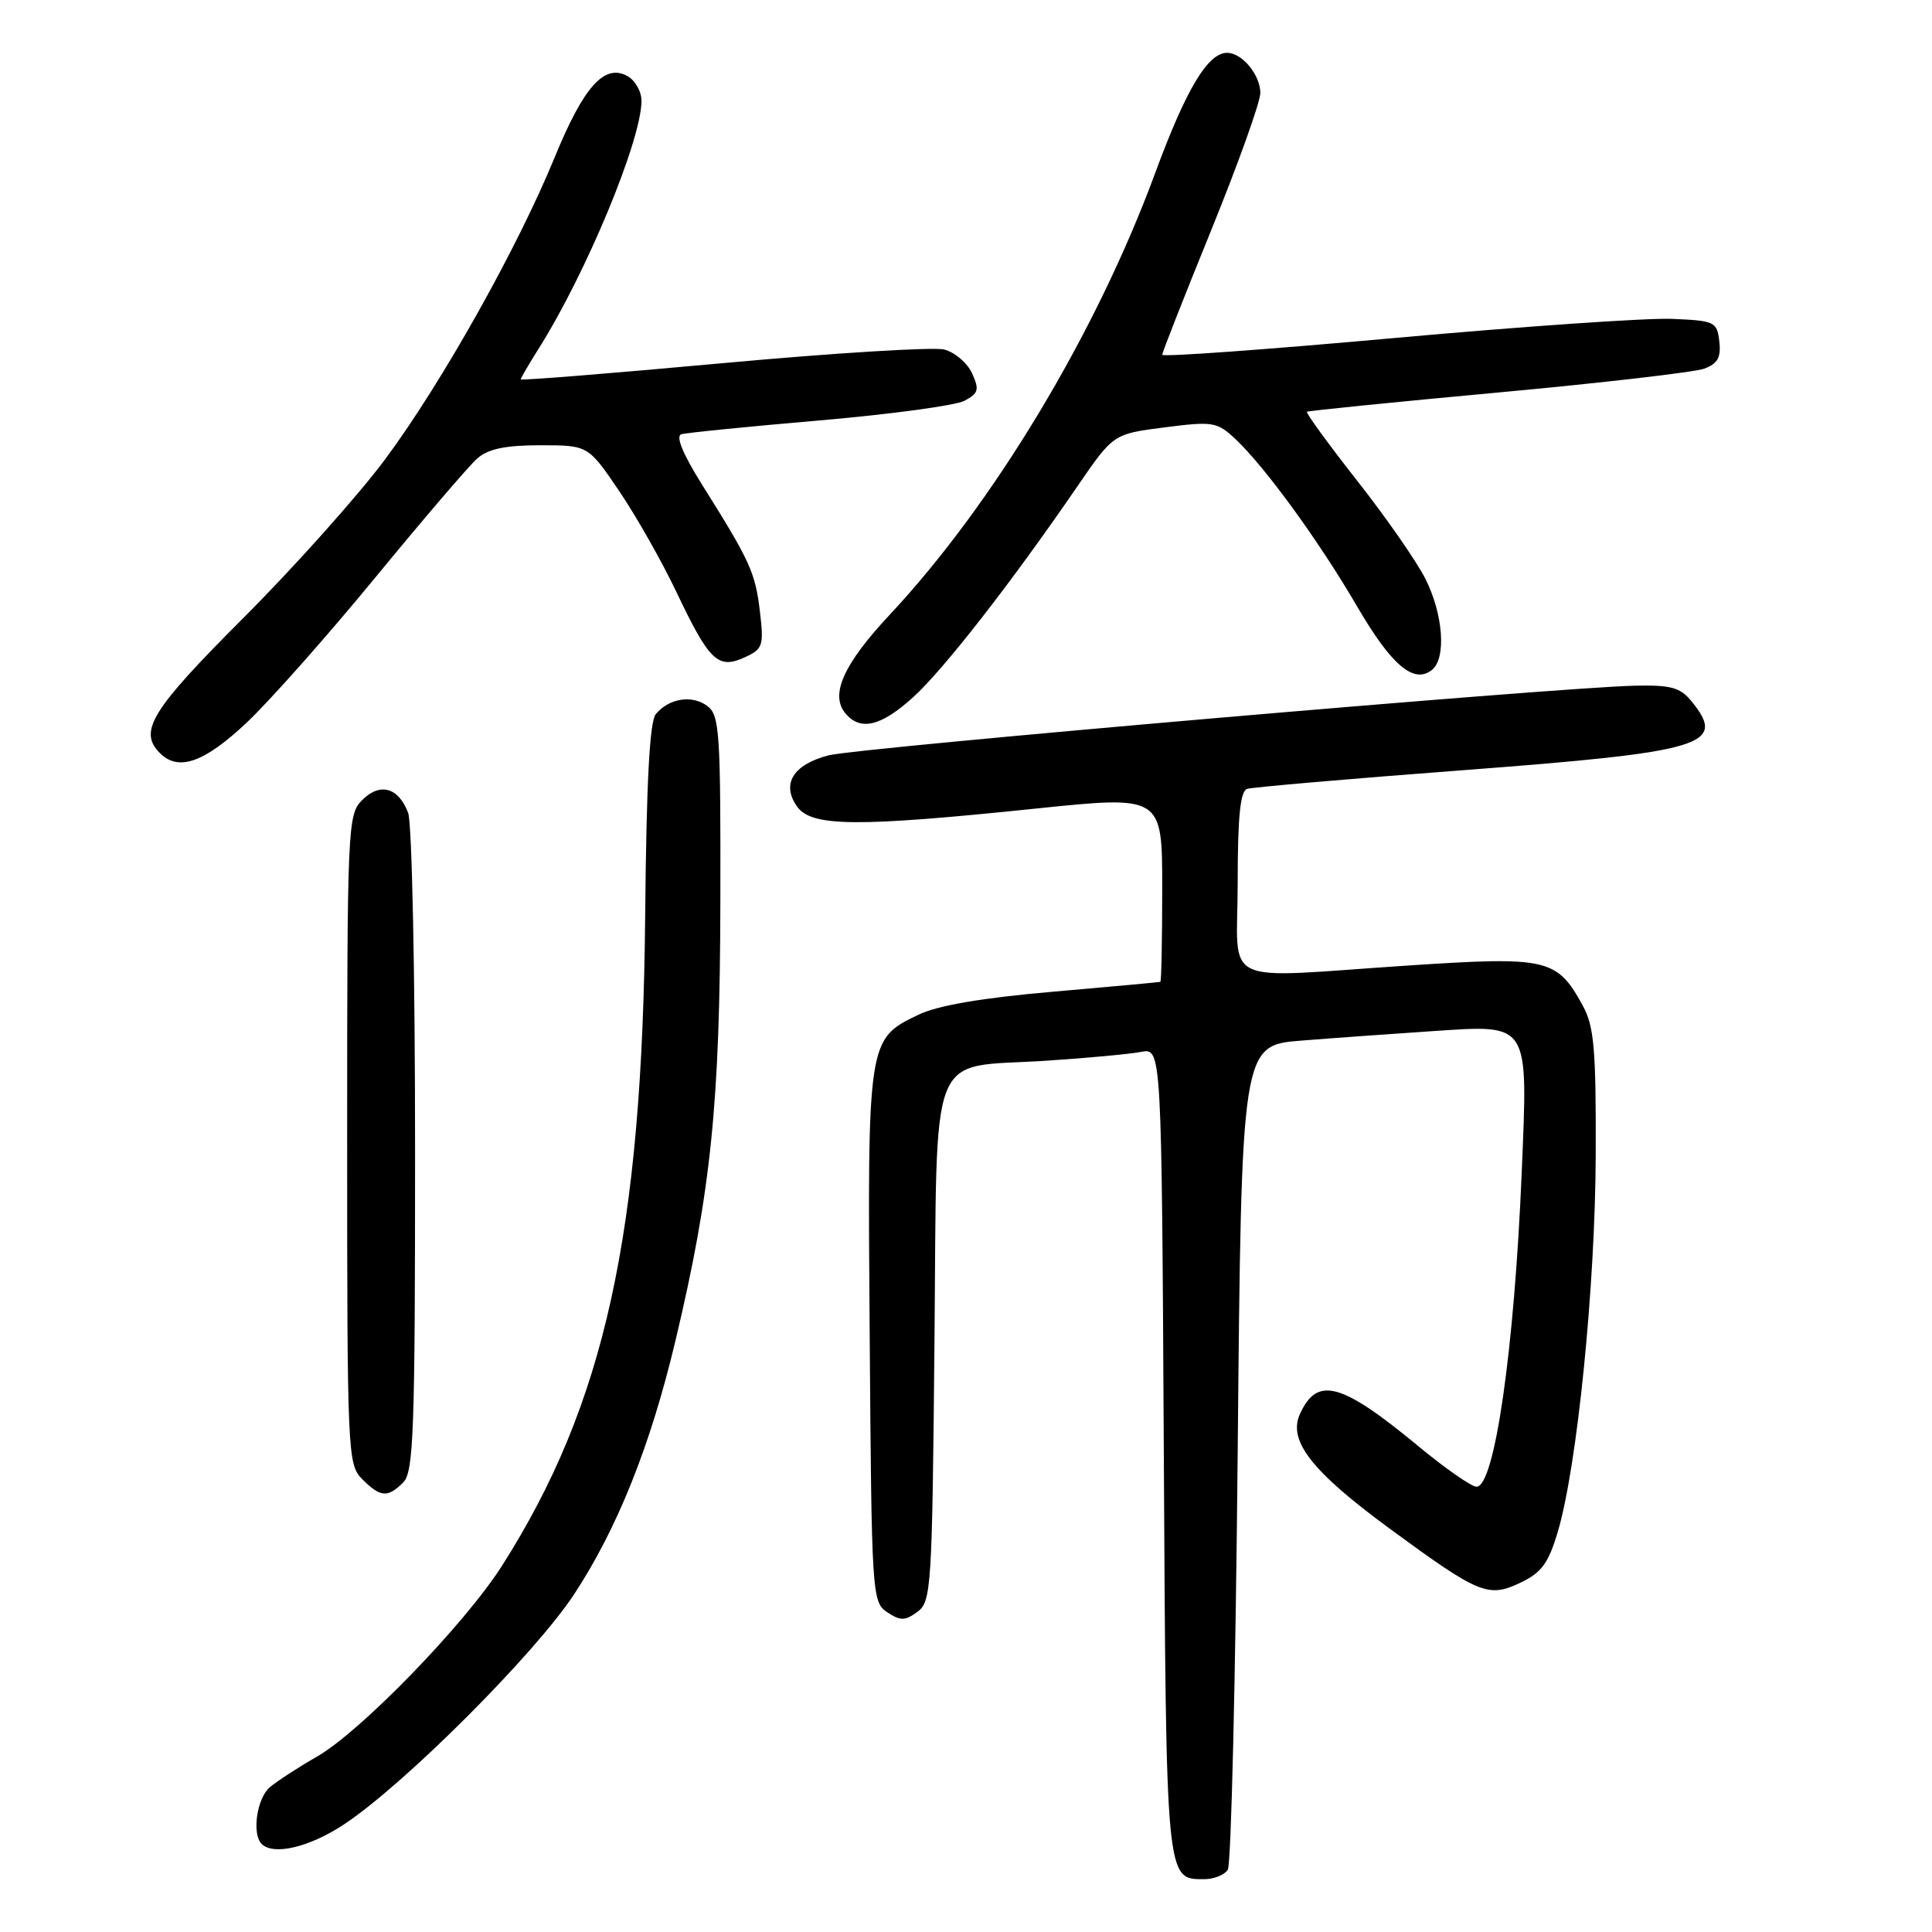 <?xml version="1.0" encoding="UTF-8" standalone="no"?>
<!DOCTYPE svg PUBLIC "-//W3C//DTD SVG 1.1//EN" "http://www.w3.org/Graphics/SVG/1.1/DTD/svg11.dtd" >
<svg xmlns="http://www.w3.org/2000/svg" xmlns:xlink="http://www.w3.org/1999/xlink" version="1.1" viewBox="0 0 256 256">
 <g >
 <path fill="currentColor"
d=" M 162.69 247.75 C 163.14 247.06 163.72 222.20 164.00 192.50 C 164.50 138.50 164.50 138.50 172.50 137.88 C 176.90 137.53 184.64 136.98 189.69 136.64 C 202.80 135.77 202.47 135.25 201.63 155.47 C 200.65 178.87 198.04 197.00 195.65 197.00 C 194.98 197.00 191.52 194.59 187.97 191.65 C 177.72 183.18 174.55 182.31 172.25 187.36 C 170.63 190.90 173.81 194.96 184.07 202.50 C 196.02 211.27 197.19 211.75 201.48 209.71 C 204.27 208.38 205.18 207.13 206.42 202.95 C 208.98 194.33 211.39 170.42 211.44 153.00 C 211.49 139.03 211.23 136.00 209.73 133.26 C 206.31 127.01 205.08 126.72 186.81 127.92 C 161.11 129.62 164.00 131.00 164.00 116.97 C 164.00 108.23 164.34 104.83 165.25 104.53 C 165.94 104.31 178.85 103.19 193.95 102.05 C 225.84 99.63 228.84 98.73 224.18 92.98 C 222.64 91.08 221.46 90.75 216.55 90.86 C 205.95 91.11 113.57 99.09 109.77 100.09 C 105.09 101.32 103.52 103.87 105.60 106.85 C 107.51 109.56 113.38 109.62 137.25 107.14 C 154.00 105.41 154.00 105.41 154.00 117.70 C 154.00 124.47 153.89 130.04 153.75 130.10 C 153.61 130.15 147.20 130.74 139.50 131.41 C 130.14 132.22 124.24 133.23 121.71 134.45 C 114.95 137.69 114.94 137.77 115.24 177.10 C 115.49 211.35 115.55 212.29 117.56 213.63 C 119.31 214.79 119.92 214.78 121.56 213.58 C 123.40 212.23 123.52 210.44 123.82 178.06 C 124.20 137.97 122.79 141.57 138.50 140.56 C 144.00 140.20 149.72 139.67 151.21 139.38 C 153.92 138.86 153.92 138.86 154.21 192.28 C 154.52 249.59 154.47 249.00 159.56 249.00 C 160.84 249.00 162.25 248.44 162.69 247.75 Z  M 45.57 241.75 C 53.59 236.45 70.93 219.10 76.10 211.21 C 81.82 202.49 86.19 191.55 89.49 177.70 C 94.21 157.87 95.40 146.25 95.45 119.67 C 95.50 96.90 95.35 94.73 93.70 93.53 C 91.67 92.04 88.64 92.53 86.89 94.63 C 86.08 95.61 85.65 103.73 85.49 121.27 C 85.11 163.51 80.13 186.09 66.50 207.50 C 61.57 215.23 47.79 229.45 42.00 232.76 C 39.52 234.18 36.71 236.01 35.75 236.82 C 34.03 238.28 33.35 243.02 34.67 244.33 C 36.23 245.90 41.00 244.77 45.57 241.75 Z  M 53.43 196.43 C 54.81 195.05 55.00 189.67 55.00 152.49 C 55.00 129.01 54.59 109.05 54.08 107.70 C 52.79 104.32 50.35 103.65 47.98 106.02 C 46.07 107.93 46.00 109.50 46.00 151.00 C 46.00 192.67 46.06 194.06 48.00 196.00 C 50.41 198.41 51.37 198.49 53.43 196.43 Z  M 32.69 95.75 C 35.75 92.86 43.43 84.20 49.75 76.50 C 56.08 68.80 62.14 61.71 63.24 60.75 C 64.68 59.48 66.95 59.00 71.57 59.00 C 77.93 59.00 77.93 59.00 82.04 65.06 C 84.30 68.39 87.73 74.44 89.66 78.51 C 93.99 87.61 95.14 88.71 98.66 87.11 C 101.09 86.00 101.23 85.58 100.69 81.01 C 100.08 75.85 99.39 74.35 93.02 64.21 C 90.47 60.14 89.50 57.78 90.28 57.54 C 90.95 57.34 99.19 56.52 108.59 55.71 C 117.99 54.90 126.64 53.73 127.81 53.10 C 129.66 52.11 129.79 51.63 128.80 49.46 C 128.17 48.08 126.50 46.66 125.09 46.31 C 123.69 45.96 110.49 46.77 95.77 48.12 C 81.04 49.47 69.00 50.44 69.00 50.27 C 69.00 50.10 70.07 48.27 71.38 46.19 C 77.67 36.22 85.00 18.56 85.00 13.36 C 85.00 12.10 84.14 10.61 83.09 10.05 C 80.06 8.43 77.32 11.52 73.50 20.84 C 68.62 32.77 58.55 50.73 51.06 60.82 C 47.52 65.59 39.08 75.04 32.31 81.82 C 20.01 94.12 18.30 96.90 21.20 99.80 C 23.65 102.25 27.08 101.04 32.69 95.75 Z  M 120.97 92.41 C 125.00 88.77 133.98 77.25 142.72 64.50 C 147.52 57.50 147.52 57.50 154.31 56.63 C 160.70 55.81 161.26 55.90 163.65 58.13 C 167.58 61.80 174.78 71.70 179.82 80.35 C 184.37 88.16 187.35 90.69 189.75 88.76 C 191.66 87.22 191.24 81.40 188.88 76.71 C 187.71 74.39 183.63 68.52 179.80 63.66 C 175.98 58.79 173.00 54.70 173.18 54.56 C 173.35 54.43 184.75 53.28 198.50 52.01 C 212.25 50.74 224.54 49.32 225.82 48.85 C 227.60 48.19 228.06 47.37 227.82 45.25 C 227.51 42.62 227.23 42.49 221.50 42.25 C 218.20 42.12 201.66 43.26 184.75 44.79 C 167.84 46.32 154.00 47.32 154.00 47.01 C 154.00 46.71 156.92 39.27 160.50 30.48 C 164.07 21.69 167.00 13.52 167.00 12.32 C 167.00 9.93 164.58 7.00 162.60 7.00 C 160.04 7.00 157.16 11.81 153.04 23.00 C 145.24 44.15 131.65 66.75 117.88 81.47 C 111.78 87.99 109.96 92.04 112.01 94.51 C 113.99 96.90 116.71 96.26 120.97 92.41 Z "/>
</g>
</svg>